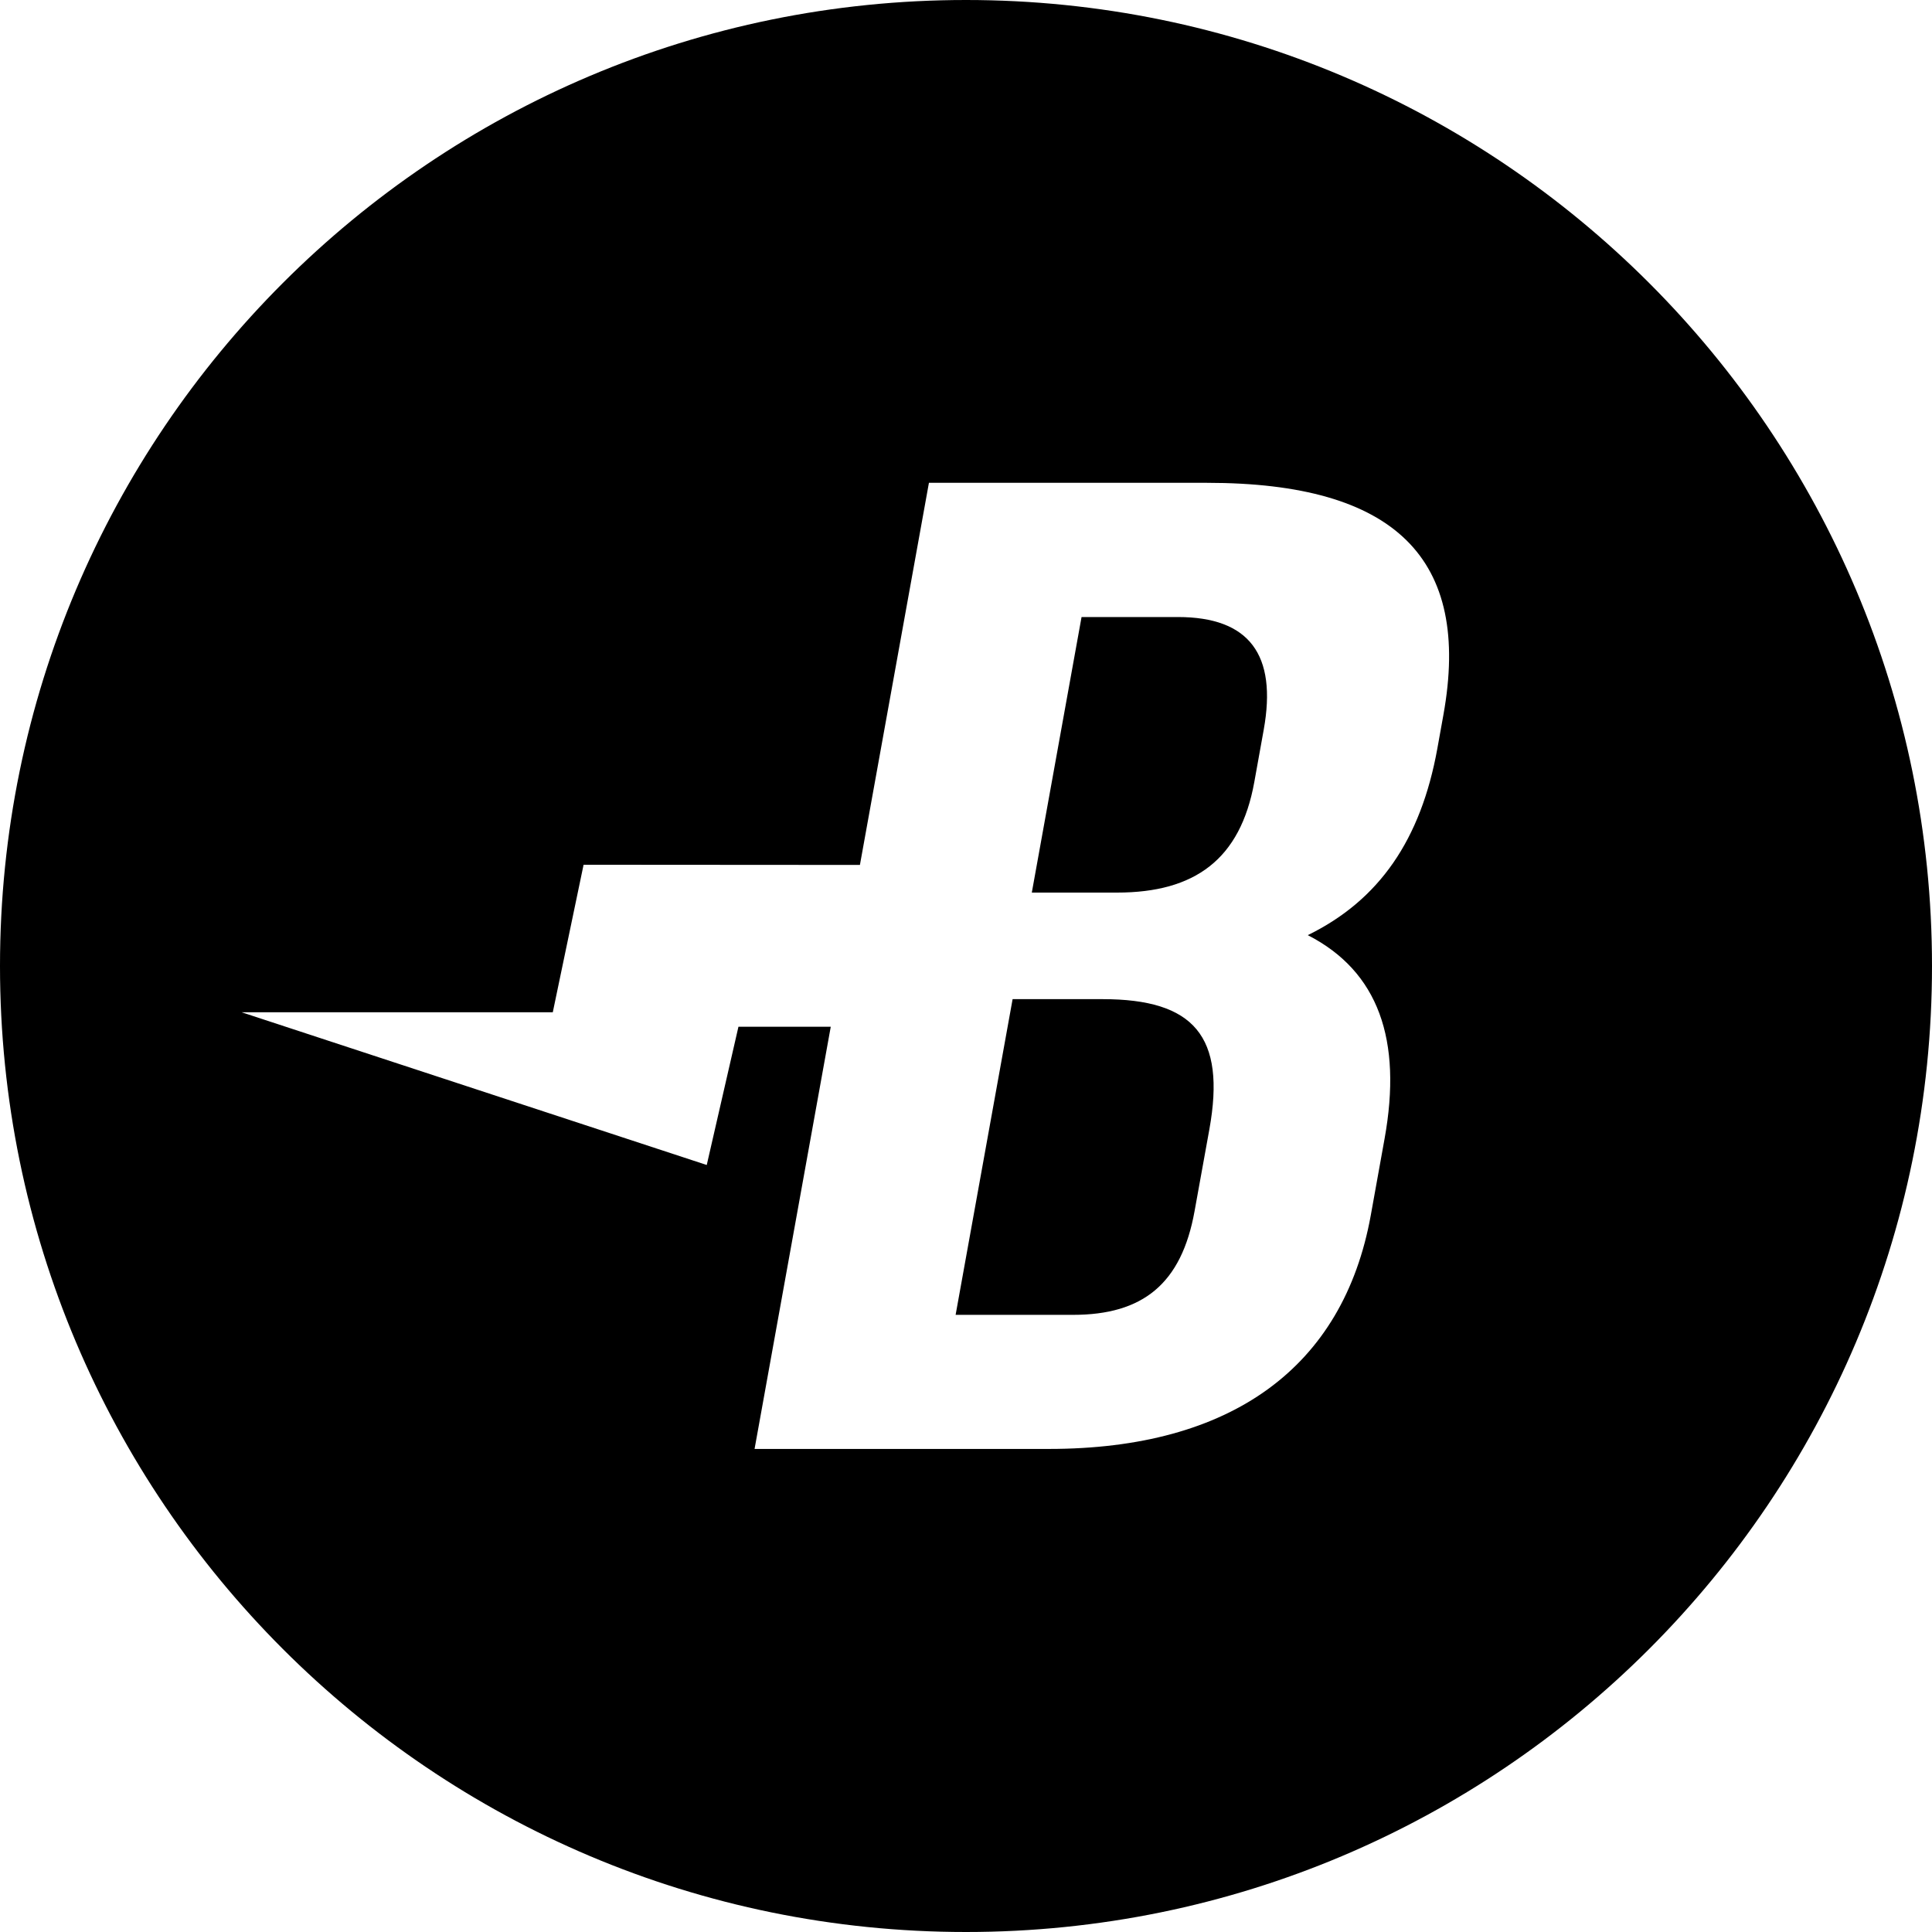 <svg height="32" viewBox="0 0 32 32" width="32" xmlns="http://www.w3.org/2000/svg"><path d="m16 32c-8.837 0-16-7.163-16-16s7.163-16 16-16 16 7.163 16 16-7.163 16-16 16zm-4.294-12.704.525-2.29 1.529 0-1.262 6.993h4.875c3.017 0 4.876-1.347 5.332-3.873l.228-1.266c.295-1.636-.1-2.77-1.272-3.371 1.184-.579 1.873-1.582 2.146-3.091l.1-.556c.468-2.59-.796-3.845-3.915-3.845h-4.606l-1.143 6.329-4.577-.003-.51 2.443h-5.155zm5.066-2.747h1.49c1.513 0 2.047.614 1.769 2.156l-.245 1.354c-.217 1.207-.859 1.719-2.013 1.719h-1.945zm1.142-6.329.185-0 1.411-0c1.18 0 1.646.621 1.421 1.868l-.156.866c-.231 1.279-.984 1.83-2.273 1.83h-1.412z" fill-rule="evenodd"/></svg>